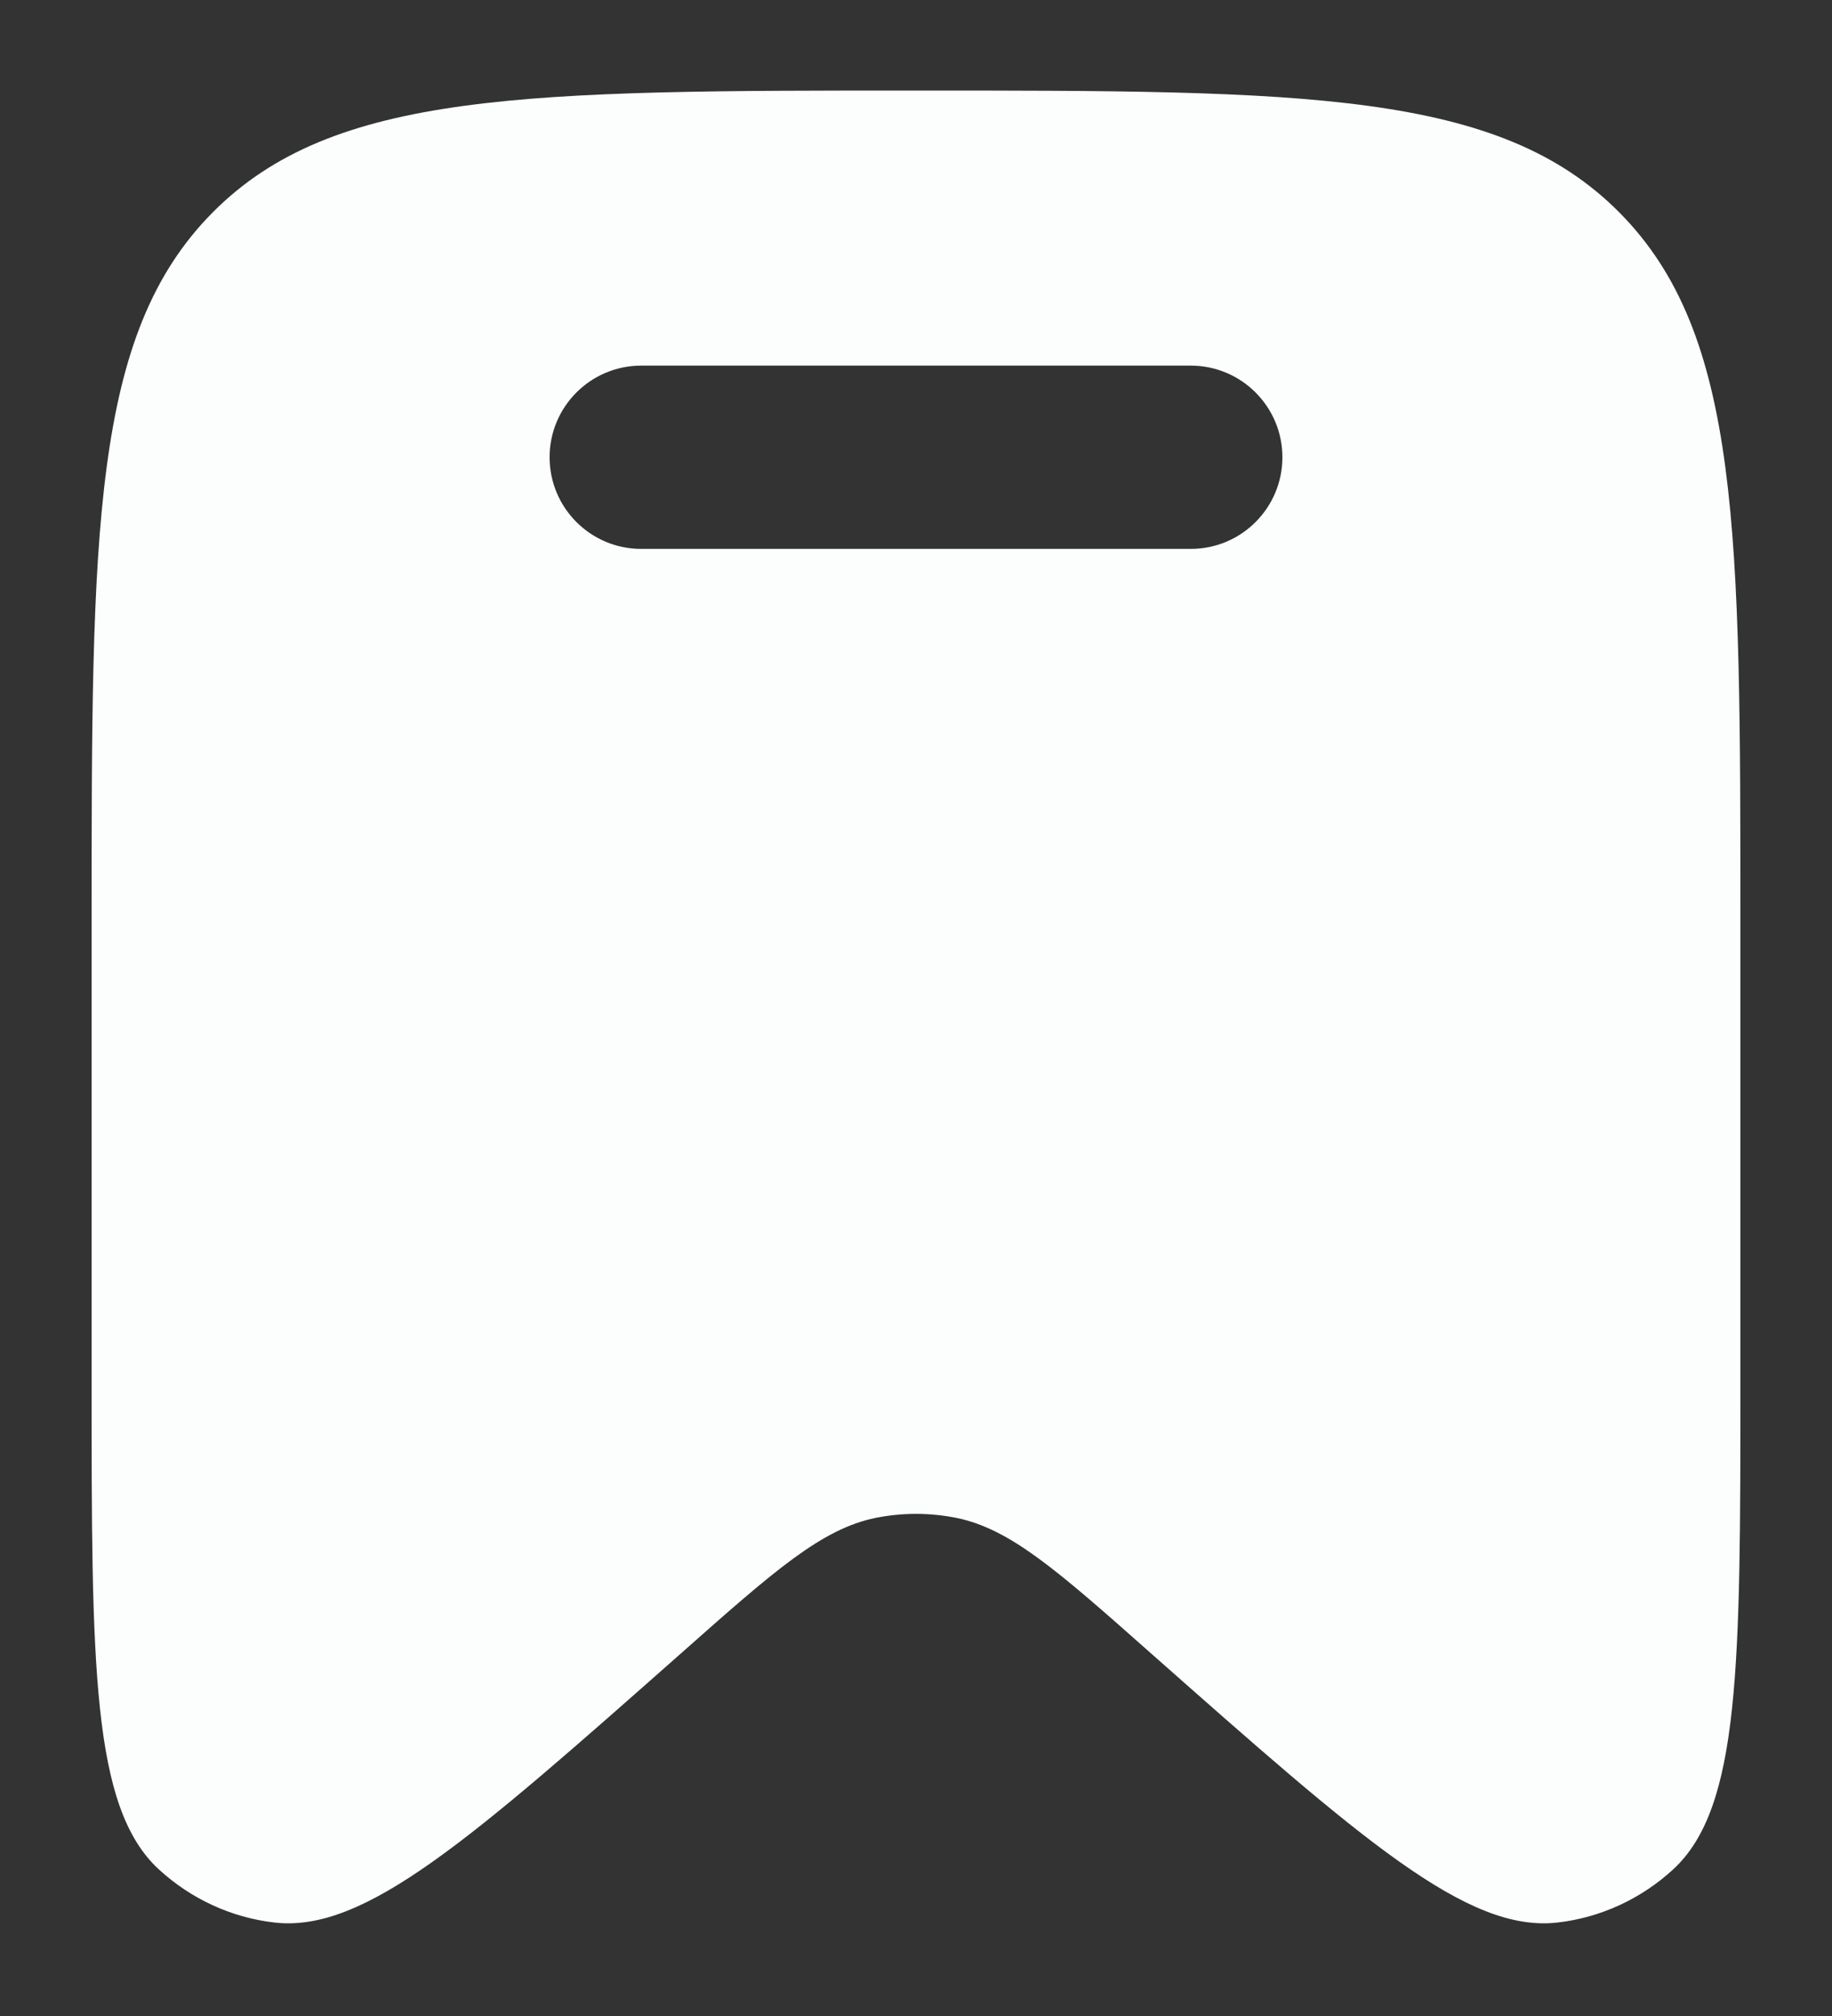 <svg width="10" height="11" viewBox="0 0 10 11" fill="none" xmlns="http://www.w3.org/2000/svg">
<rect x="0" y="0" width="10" height="11" fill="#333333" stroke="none"/>
<path d="M5 0.494C7.121 0.494 8.182 0.495 8.841 1.161C9.5 1.827 9.5 2.899 9.5 5.043V7.54C9.5 9.088 9.5 9.862 9.133 10.2C8.958 10.361 8.737 10.463 8.502 10.49C8.008 10.547 7.432 10.037 6.279 9.018C5.77 8.567 5.514 8.342 5.22 8.282C5.075 8.253 4.925 8.253 4.78 8.282C4.486 8.342 4.23 8.567 3.721 9.018C2.568 10.037 1.992 10.547 1.498 10.49C1.263 10.463 1.042 10.361 0.867 10.2C0.5 9.862 0.5 9.088 0.5 7.54V5.043C0.5 2.899 0.5 1.827 1.159 1.161C1.818 0.495 2.879 0.494 5 0.494ZM3.5 1.995C3.224 1.995 3 2.219 3 2.495C3 2.771 3.224 2.995 3.5 2.995H6.5C6.776 2.995 7 2.771 7 2.495C7 2.219 6.776 1.995 6.5 1.995H3.5Z" fill="#FBFEFD"/>
</svg>
